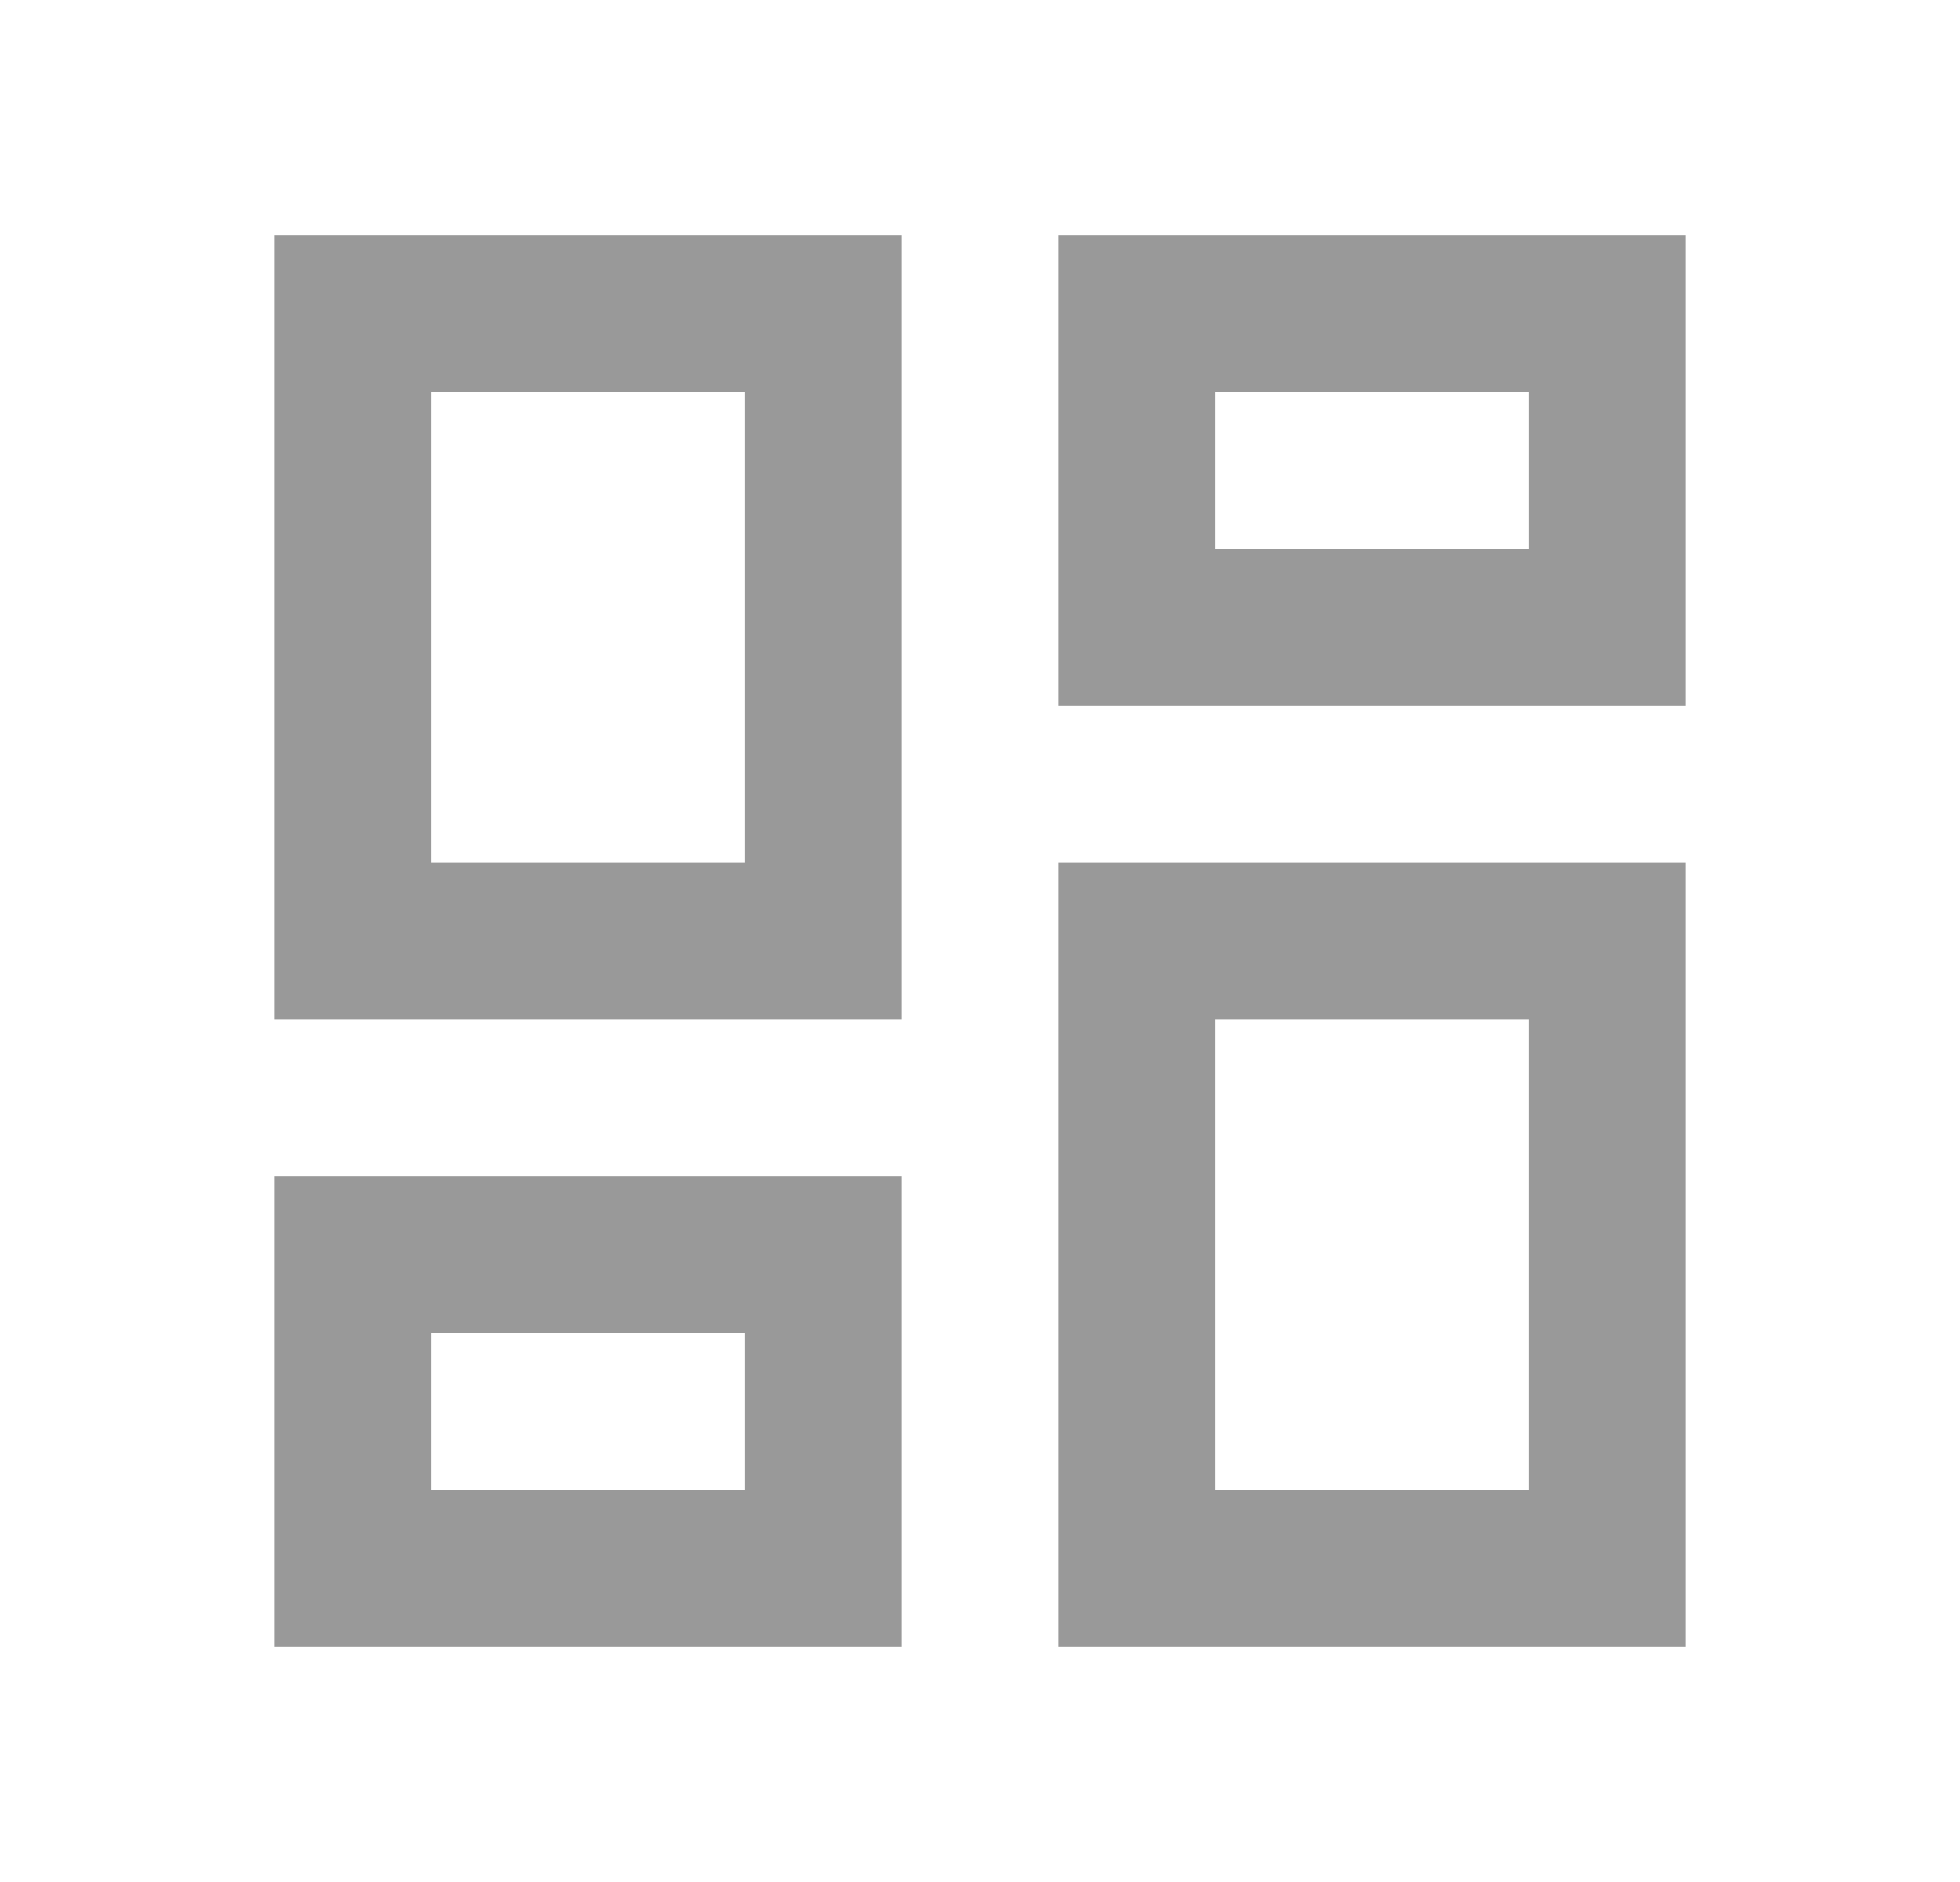 <svg width="25" height="24" viewBox="0 0 25 24" fill="none" xmlns="http://www.w3.org/2000/svg">
<g id="dashboard">
<mask id="mask0_5449_74" style="mask-type:alpha" maskUnits="userSpaceOnUse" x="0" y="0" width="25" height="24">
<rect id="Bounding box" x="0.5" width="24" height="24" fill="#D9D9D9"/>
</mask>
<g mask="url(#mask0_5449_74)">
<path id="dashboard_2" d="M13.5 9V3H21.5V9H13.5ZM3.5 13V3H11.5V13H3.5ZM13.5 21V11H21.5V21H13.5ZM3.5 21V15H11.5V21H3.5ZM5.5 11H9.5V5H5.5V11ZM15.5 19H19.5V13H15.5V19ZM15.5 7H19.5V5H15.5V7ZM5.5 19H9.5V17H5.5V19Z" fill="#999999"/>
</g>
</g>
</svg>
